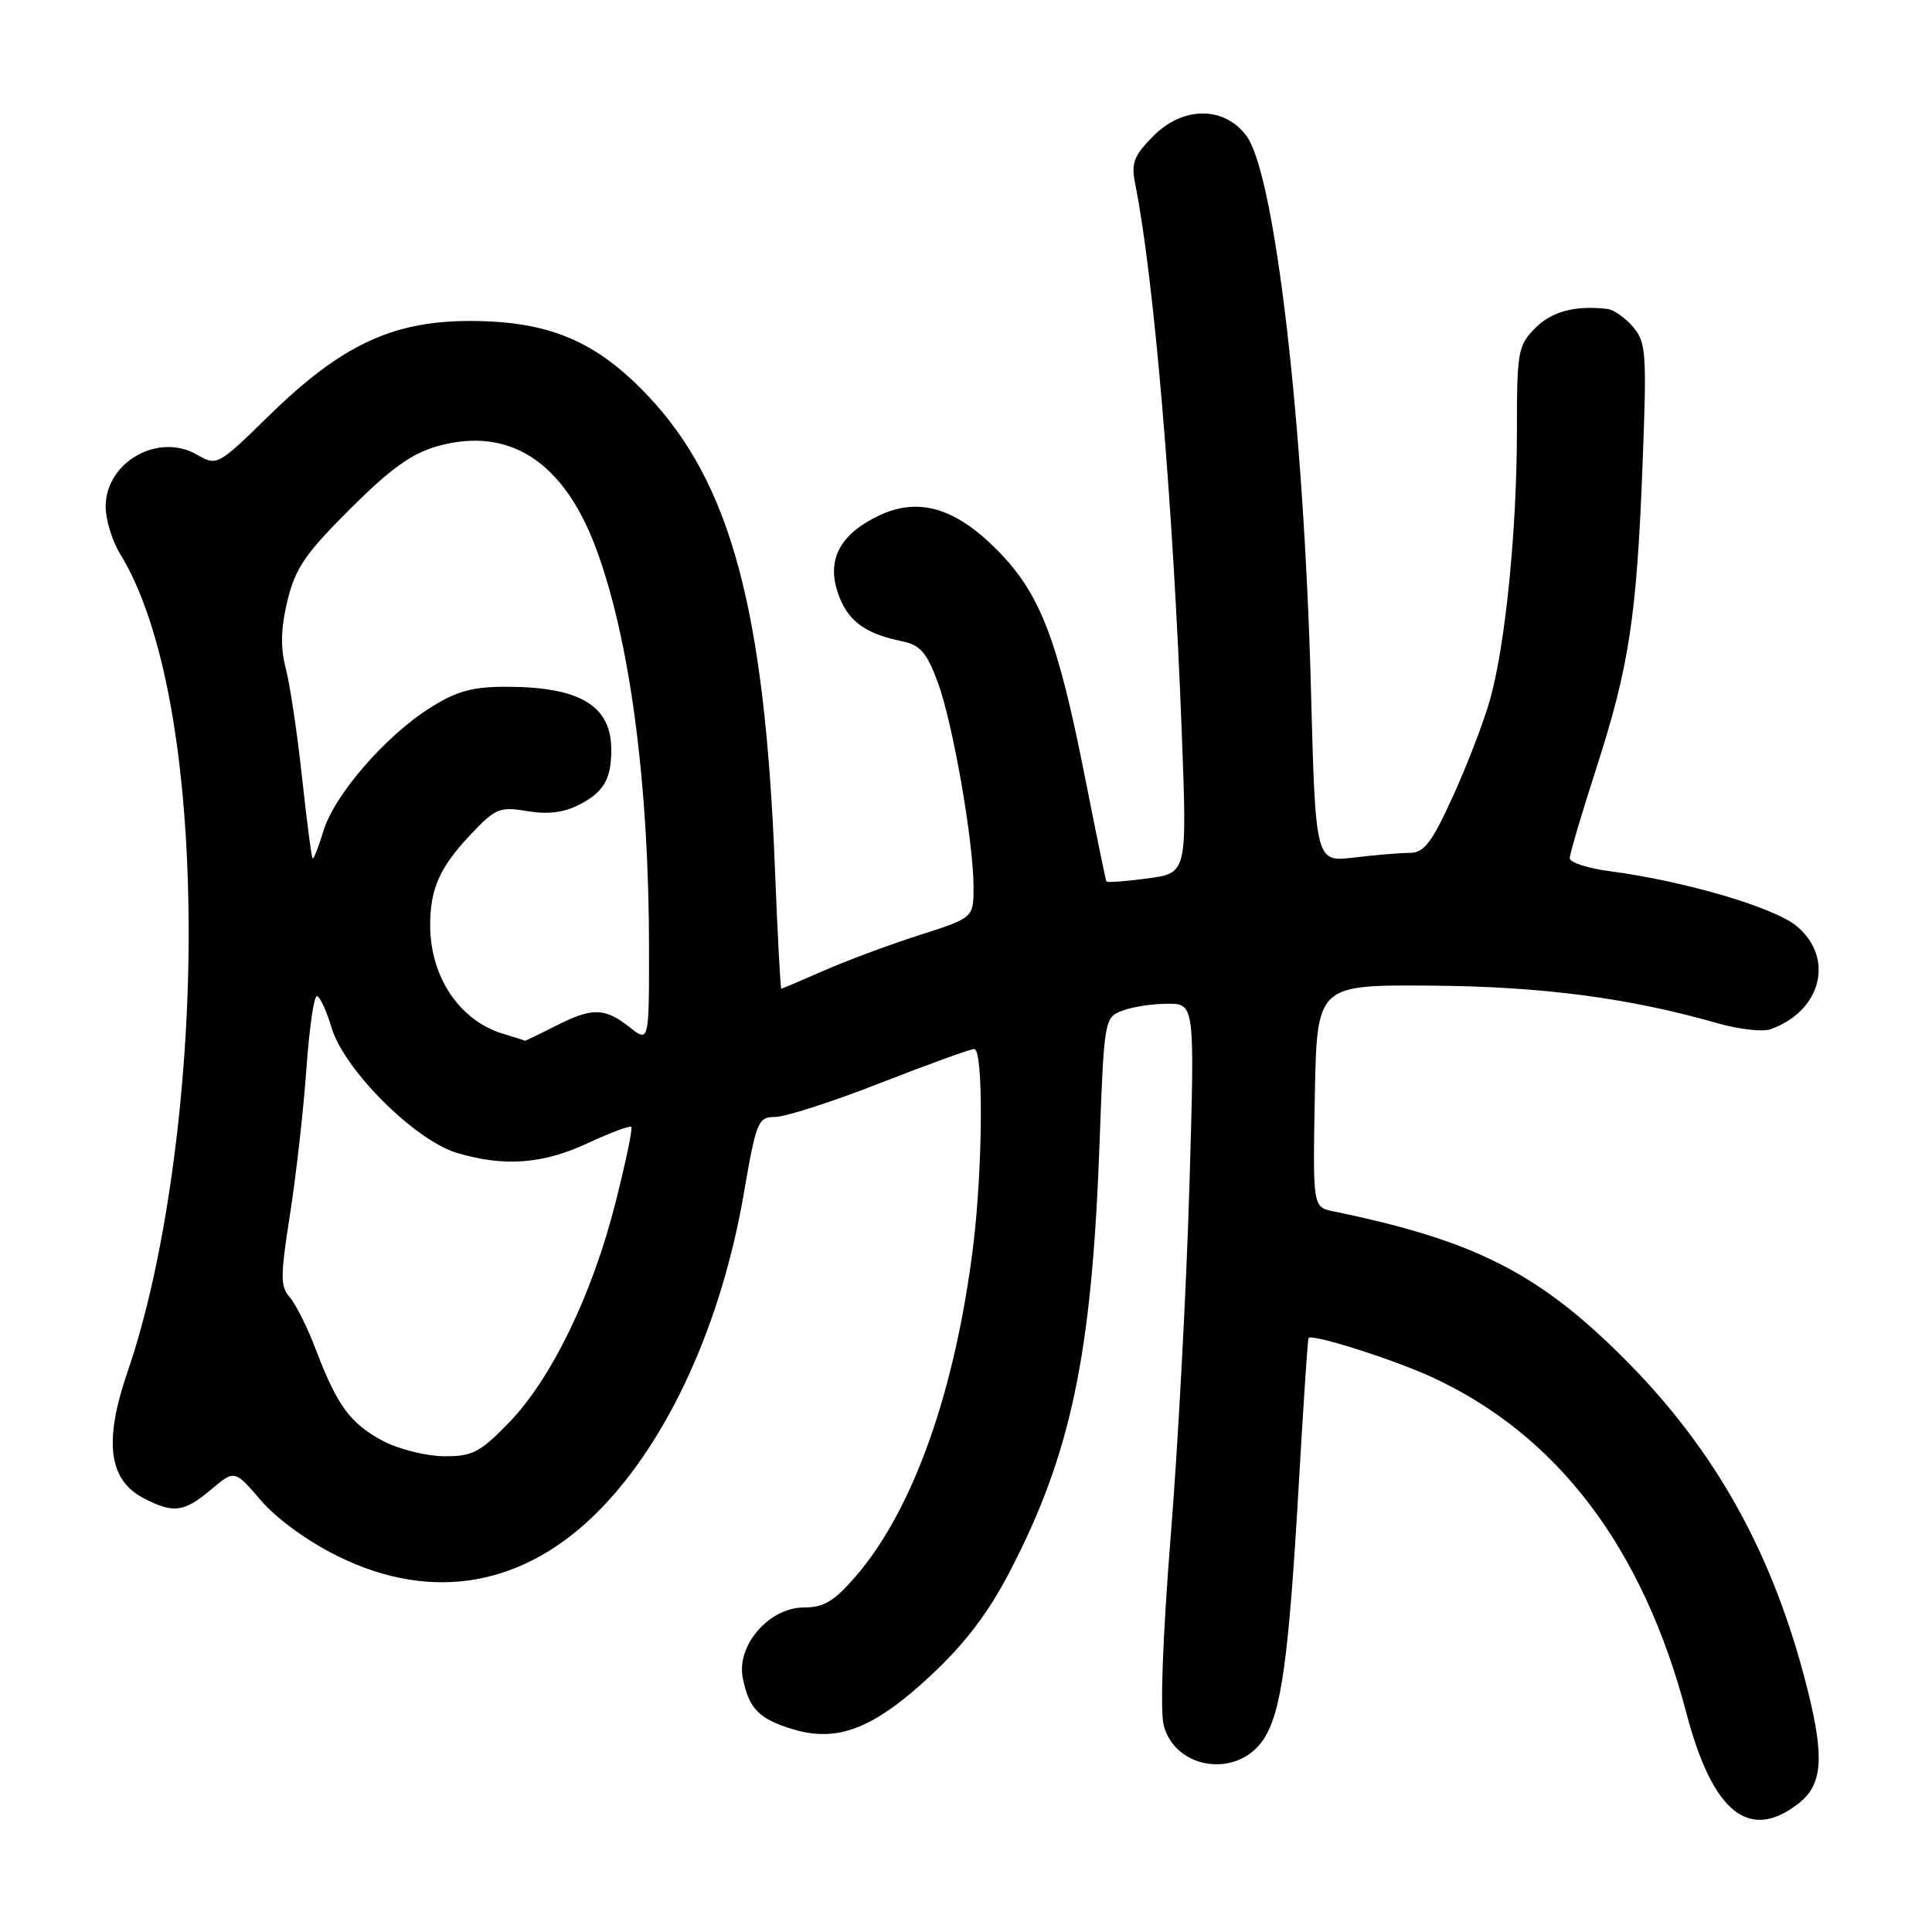 <?xml version="1.0" encoding="UTF-8" standalone="no"?>
<!DOCTYPE svg PUBLIC "-//W3C//DTD SVG 1.1//EN" "http://www.w3.org/Graphics/SVG/1.1/DTD/svg11.dtd" >
<svg xmlns="http://www.w3.org/2000/svg" xmlns:xlink="http://www.w3.org/1999/xlink" version="1.1" viewBox="0 0 256 256">
 <g >
 <path fill="currentColor"
d=" M 238.37 238.93 C 241.51 236.45 241.77 232.83 239.45 223.64 C 234.95 205.84 227.29 192.08 215.10 179.91 C 203.81 168.65 195.30 164.34 176.72 160.52 C 173.95 159.95 173.95 159.95 174.22 145.22 C 174.50 130.50 174.50 130.50 189.50 130.60 C 204.24 130.70 215.87 132.22 227.60 135.59 C 230.40 136.39 233.55 136.75 234.60 136.38 C 241.33 133.99 243.13 126.97 238.10 122.74 C 235.14 120.24 223.22 116.74 213.25 115.43 C 210.36 115.05 208.00 114.28 208.00 113.72 C 208.00 113.15 209.58 107.81 211.50 101.86 C 215.86 88.38 216.88 81.70 217.65 61.50 C 218.22 46.76 218.12 45.33 216.38 43.31 C 215.35 42.10 213.82 41.03 213.00 40.94 C 208.72 40.44 205.66 41.25 203.45 43.45 C 201.14 45.77 201.00 46.56 201.00 56.99 C 201.00 70.25 199.47 85.52 197.42 92.77 C 196.60 95.66 194.40 101.40 192.52 105.52 C 189.72 111.67 188.70 113.00 186.81 113.01 C 185.54 113.01 182.21 113.29 179.41 113.63 C 174.31 114.24 174.31 114.24 173.71 91.37 C 172.77 56.02 168.93 23.08 165.16 18.00 C 162.23 14.06 156.79 14.05 152.87 17.98 C 150.26 20.58 149.87 21.59 150.40 24.25 C 152.92 36.84 155.46 66.81 156.61 97.60 C 157.29 115.70 157.29 115.70 152.03 116.40 C 149.14 116.79 146.69 116.96 146.60 116.80 C 146.51 116.63 145.22 110.34 143.73 102.81 C 140.11 84.54 137.80 78.60 132.09 72.84 C 126.54 67.25 121.66 65.84 116.44 68.33 C 111.34 70.76 109.55 74.10 110.99 78.47 C 112.22 82.19 114.51 83.94 119.48 84.96 C 121.93 85.46 122.79 86.44 124.24 90.35 C 126.25 95.76 128.99 111.45 129.00 117.55 C 129.00 121.61 129.00 121.61 121.75 123.93 C 117.76 125.21 112.08 127.33 109.13 128.63 C 106.17 129.93 103.65 131.00 103.53 131.00 C 103.41 131.00 103.03 123.91 102.69 115.25 C 101.35 80.85 96.85 64.07 85.85 52.44 C 79.03 45.22 72.80 42.58 62.50 42.53 C 52.08 42.49 45.28 45.66 35.64 55.08 C 28.84 61.73 28.76 61.77 26.09 60.24 C 20.94 57.28 14.00 61.24 14.00 67.13 C 14.00 68.85 14.86 71.67 15.91 73.38 C 21.71 82.81 24.99 101.00 25.00 123.68 C 25.00 144.85 21.87 167.33 16.92 181.72 C 13.72 191.02 14.37 196.11 19.07 198.54 C 23.00 200.57 24.38 200.39 27.97 197.37 C 31.09 194.75 31.09 194.75 34.59 198.83 C 36.66 201.25 40.81 204.26 44.77 206.21 C 57.40 212.43 69.68 210.19 79.69 199.83 C 88.69 190.52 95.59 175.29 98.54 158.25 C 100.21 148.56 100.44 148.00 102.73 148.00 C 104.06 148.00 110.33 145.98 116.66 143.50 C 122.99 141.03 128.58 139.00 129.09 139.00 C 130.32 139.00 130.24 154.57 128.96 165.03 C 126.59 184.26 121.04 199.94 113.49 208.75 C 110.56 212.17 109.19 213.00 106.51 213.00 C 101.91 213.00 97.56 218.03 98.42 222.34 C 99.23 226.42 100.59 227.80 105.12 229.15 C 111.02 230.92 115.84 229.02 123.41 221.94 C 127.89 217.75 131.00 213.65 133.81 208.23 C 141.92 192.62 144.67 179.51 145.69 151.67 C 146.30 135.05 146.34 134.82 148.72 133.92 C 150.05 133.41 152.75 133.00 154.72 133.00 C 158.32 133.00 158.32 133.00 157.60 157.25 C 157.21 170.59 156.10 191.40 155.13 203.50 C 154.07 216.75 153.70 226.75 154.20 228.63 C 155.76 234.52 164.03 235.66 167.44 230.45 C 169.78 226.88 170.76 219.80 172.07 197.11 C 172.69 186.32 173.28 177.40 173.39 177.29 C 173.92 176.73 184.46 180.07 189.63 182.43 C 206.33 190.08 217.69 205.04 223.46 227.00 C 226.93 240.21 231.79 244.10 238.37 238.93 Z  M 50.76 190.94 C 46.44 188.66 44.65 186.22 41.85 178.82 C 40.74 175.89 39.18 172.78 38.39 171.89 C 37.14 170.49 37.14 169.08 38.43 160.89 C 39.24 155.73 40.21 147.11 40.59 141.75 C 40.97 136.39 41.59 132.00 41.98 132.00 C 42.37 132.00 43.25 133.88 43.93 136.17 C 45.61 141.78 55.01 151.14 60.62 152.79 C 66.86 154.63 71.94 154.24 77.90 151.47 C 80.86 150.09 83.45 149.12 83.65 149.32 C 83.85 149.52 82.90 154.08 81.53 159.46 C 78.45 171.61 73.04 182.75 67.39 188.56 C 63.58 192.48 62.57 192.99 58.79 192.96 C 56.43 192.93 52.82 192.02 50.76 190.94 Z  M 66.64 136.97 C 60.90 135.25 57.00 129.44 57.00 122.60 C 57.00 117.76 58.27 114.92 62.37 110.57 C 65.64 107.10 66.22 106.86 69.87 107.48 C 72.59 107.94 74.74 107.67 76.79 106.61 C 80.00 104.95 81.00 103.23 81.00 99.35 C 81.00 93.49 76.84 91.00 67.05 91.00 C 62.56 91.00 60.47 91.58 56.93 93.83 C 50.99 97.60 44.27 105.38 42.84 110.15 C 42.20 112.27 41.56 113.89 41.42 113.75 C 41.27 113.61 40.65 108.77 40.02 102.99 C 39.40 97.22 38.43 90.76 37.88 88.63 C 37.15 85.86 37.20 83.31 38.08 79.63 C 39.11 75.32 40.44 73.37 46.40 67.43 C 51.83 62.02 54.58 60.06 58.08 59.09 C 67.48 56.51 74.67 61.15 78.95 72.59 C 83.46 84.64 86.00 103.82 86.00 125.82 C 86.00 138.15 86.00 138.15 83.37 136.07 C 80.08 133.49 78.45 133.48 73.50 136.00 C 71.34 137.10 69.56 137.96 69.54 137.91 C 69.52 137.87 68.21 137.44 66.64 136.97 Z "/>
</g>
</svg>